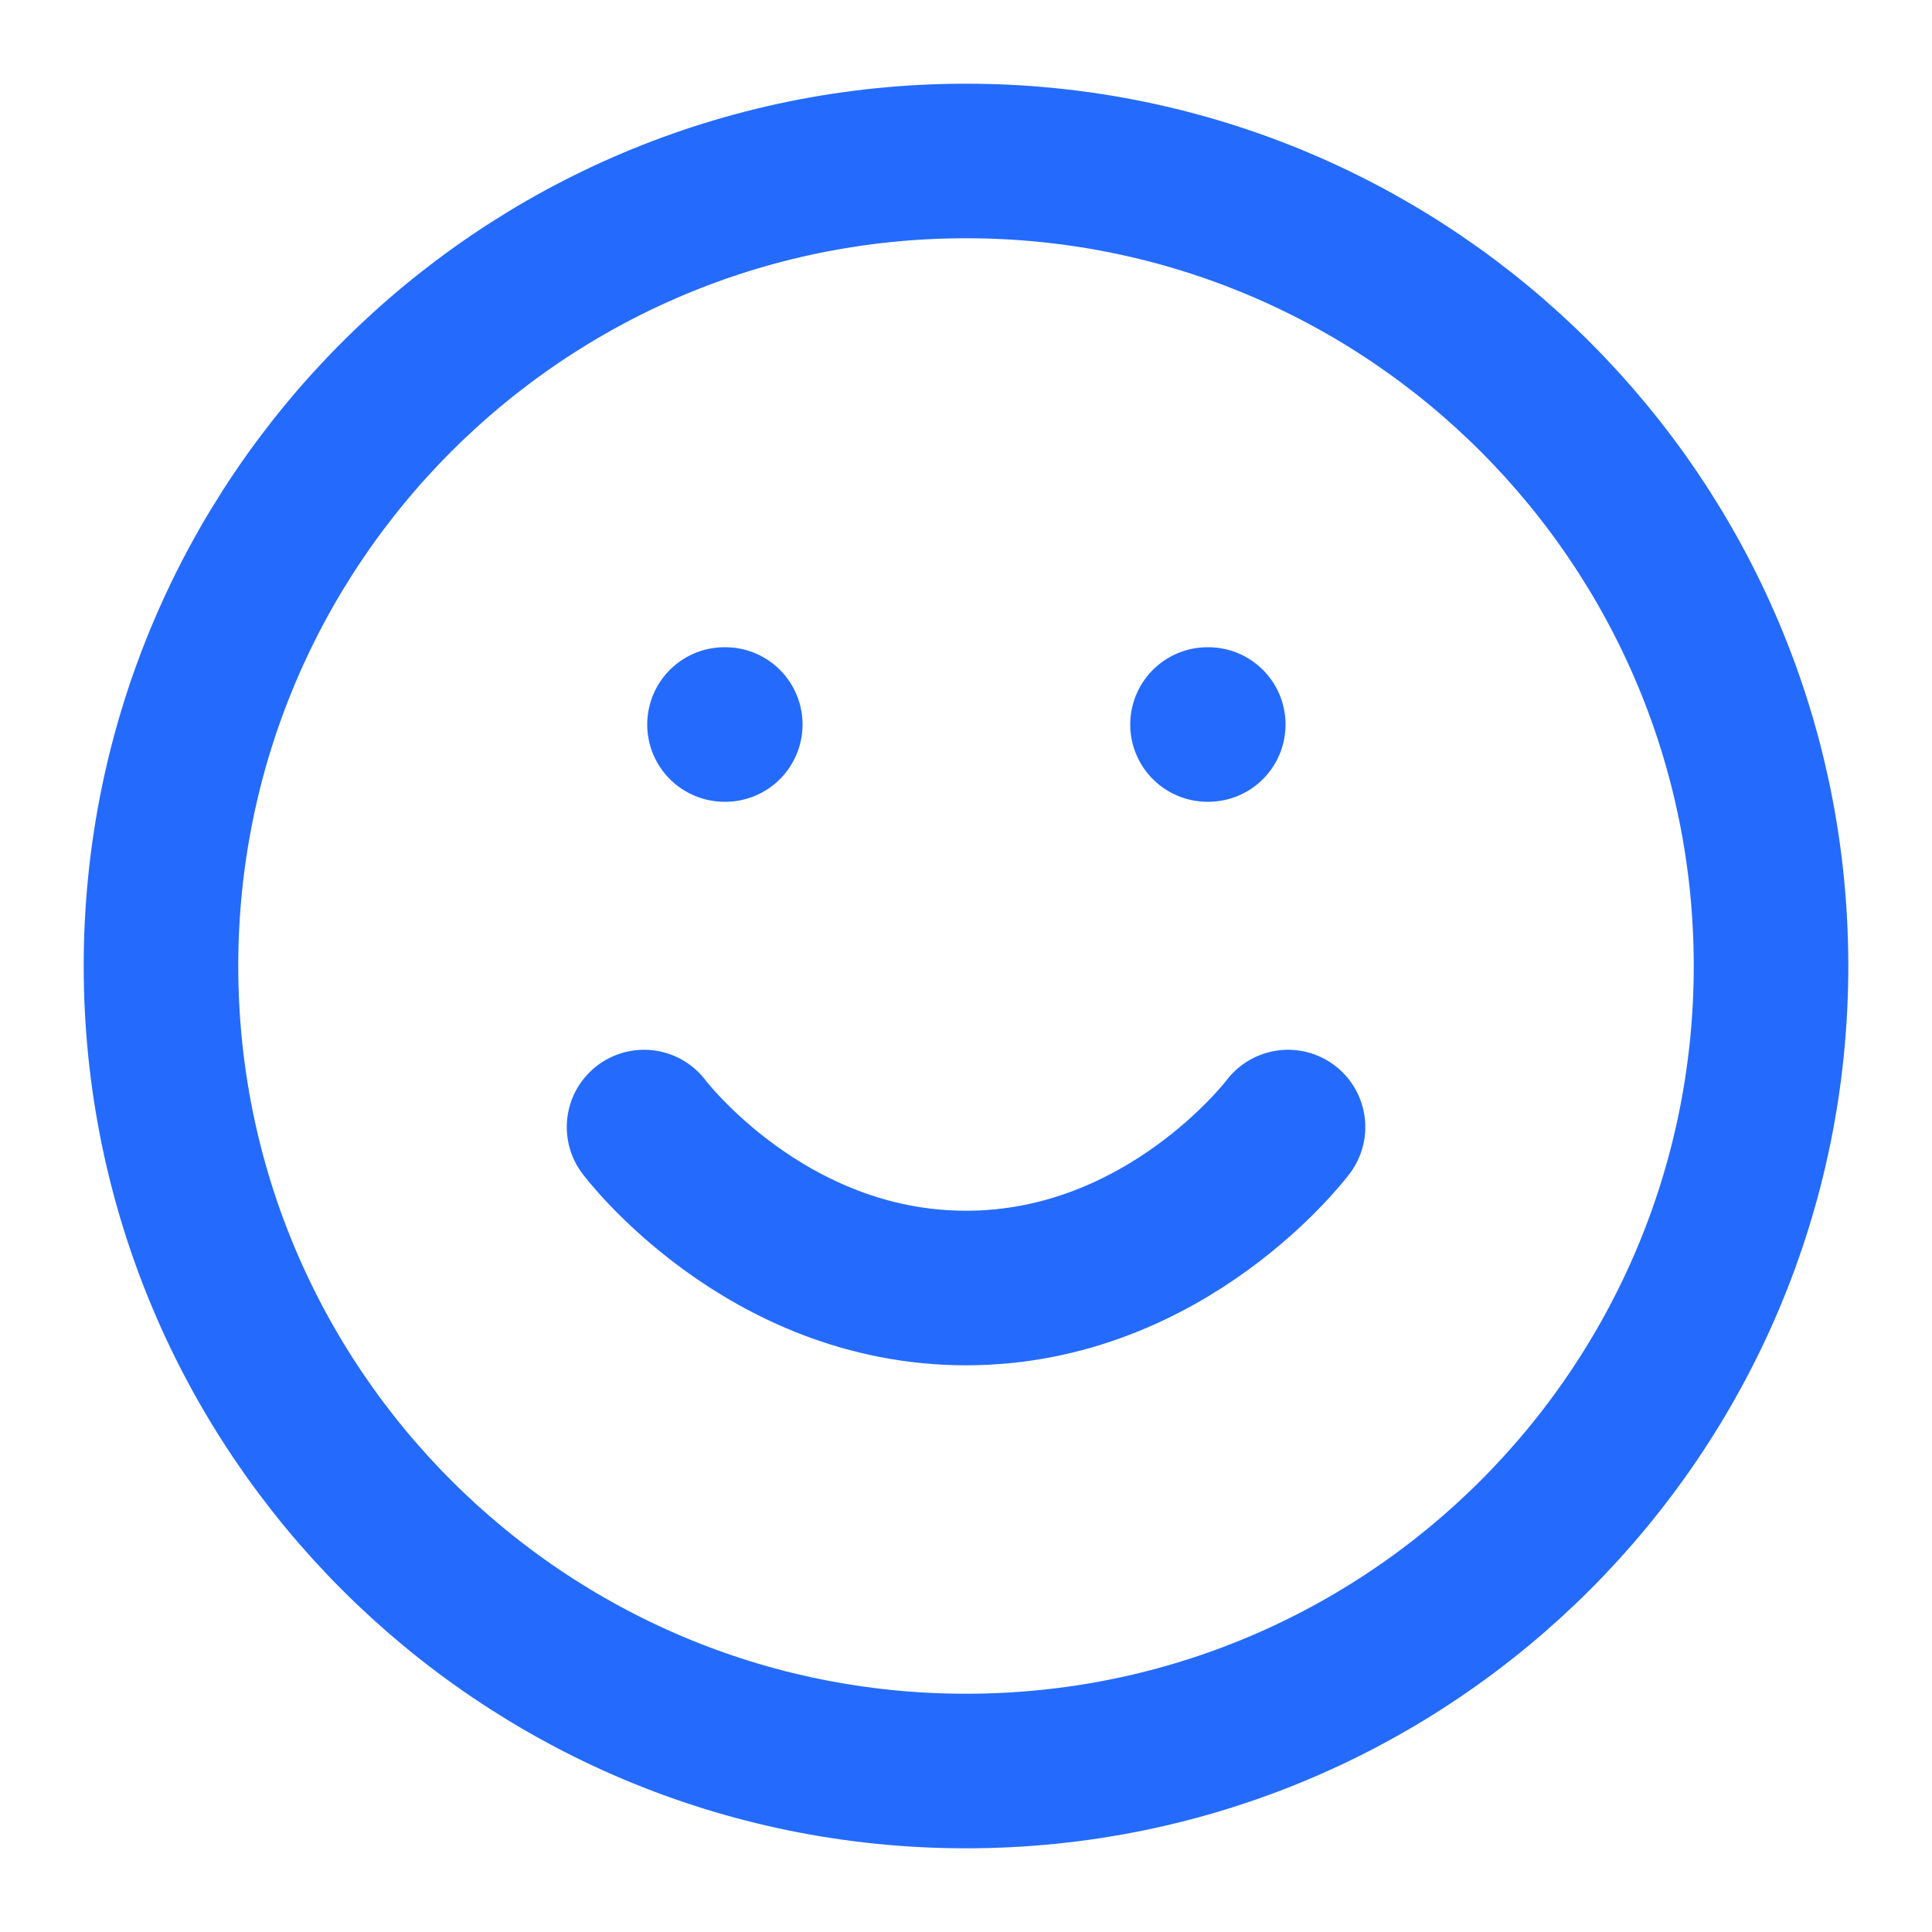 <svg width="25" height="25" viewBox="0 0 25 25" fill="none" xmlns="http://www.w3.org/2000/svg">
<path d="M12.5 22.917C18.253 22.917 22.917 18.253 22.917 12.5C22.917 6.747 18.253 2.083 12.5 2.083C6.747 2.083 2.083 6.747 2.083 12.5C2.083 18.253 6.747 22.917 12.5 22.917Z" stroke="#246BFD" stroke-width="2" stroke-linecap="round" stroke-linejoin="round"/>
<path d="M8.334 14.584C8.334 14.584 9.896 16.667 12.5 16.667C15.104 16.667 16.667 14.584 16.667 14.584" stroke="#246BFD" stroke-width="2" stroke-linecap="round" stroke-linejoin="round"/>
<path d="M9.375 9.375H9.385" stroke="#246BFD" stroke-width="2" stroke-linecap="round" stroke-linejoin="round"/>
<path d="M15.625 9.375H15.635" stroke="#246BFD" stroke-width="2" stroke-linecap="round" stroke-linejoin="round"/>
</svg>
